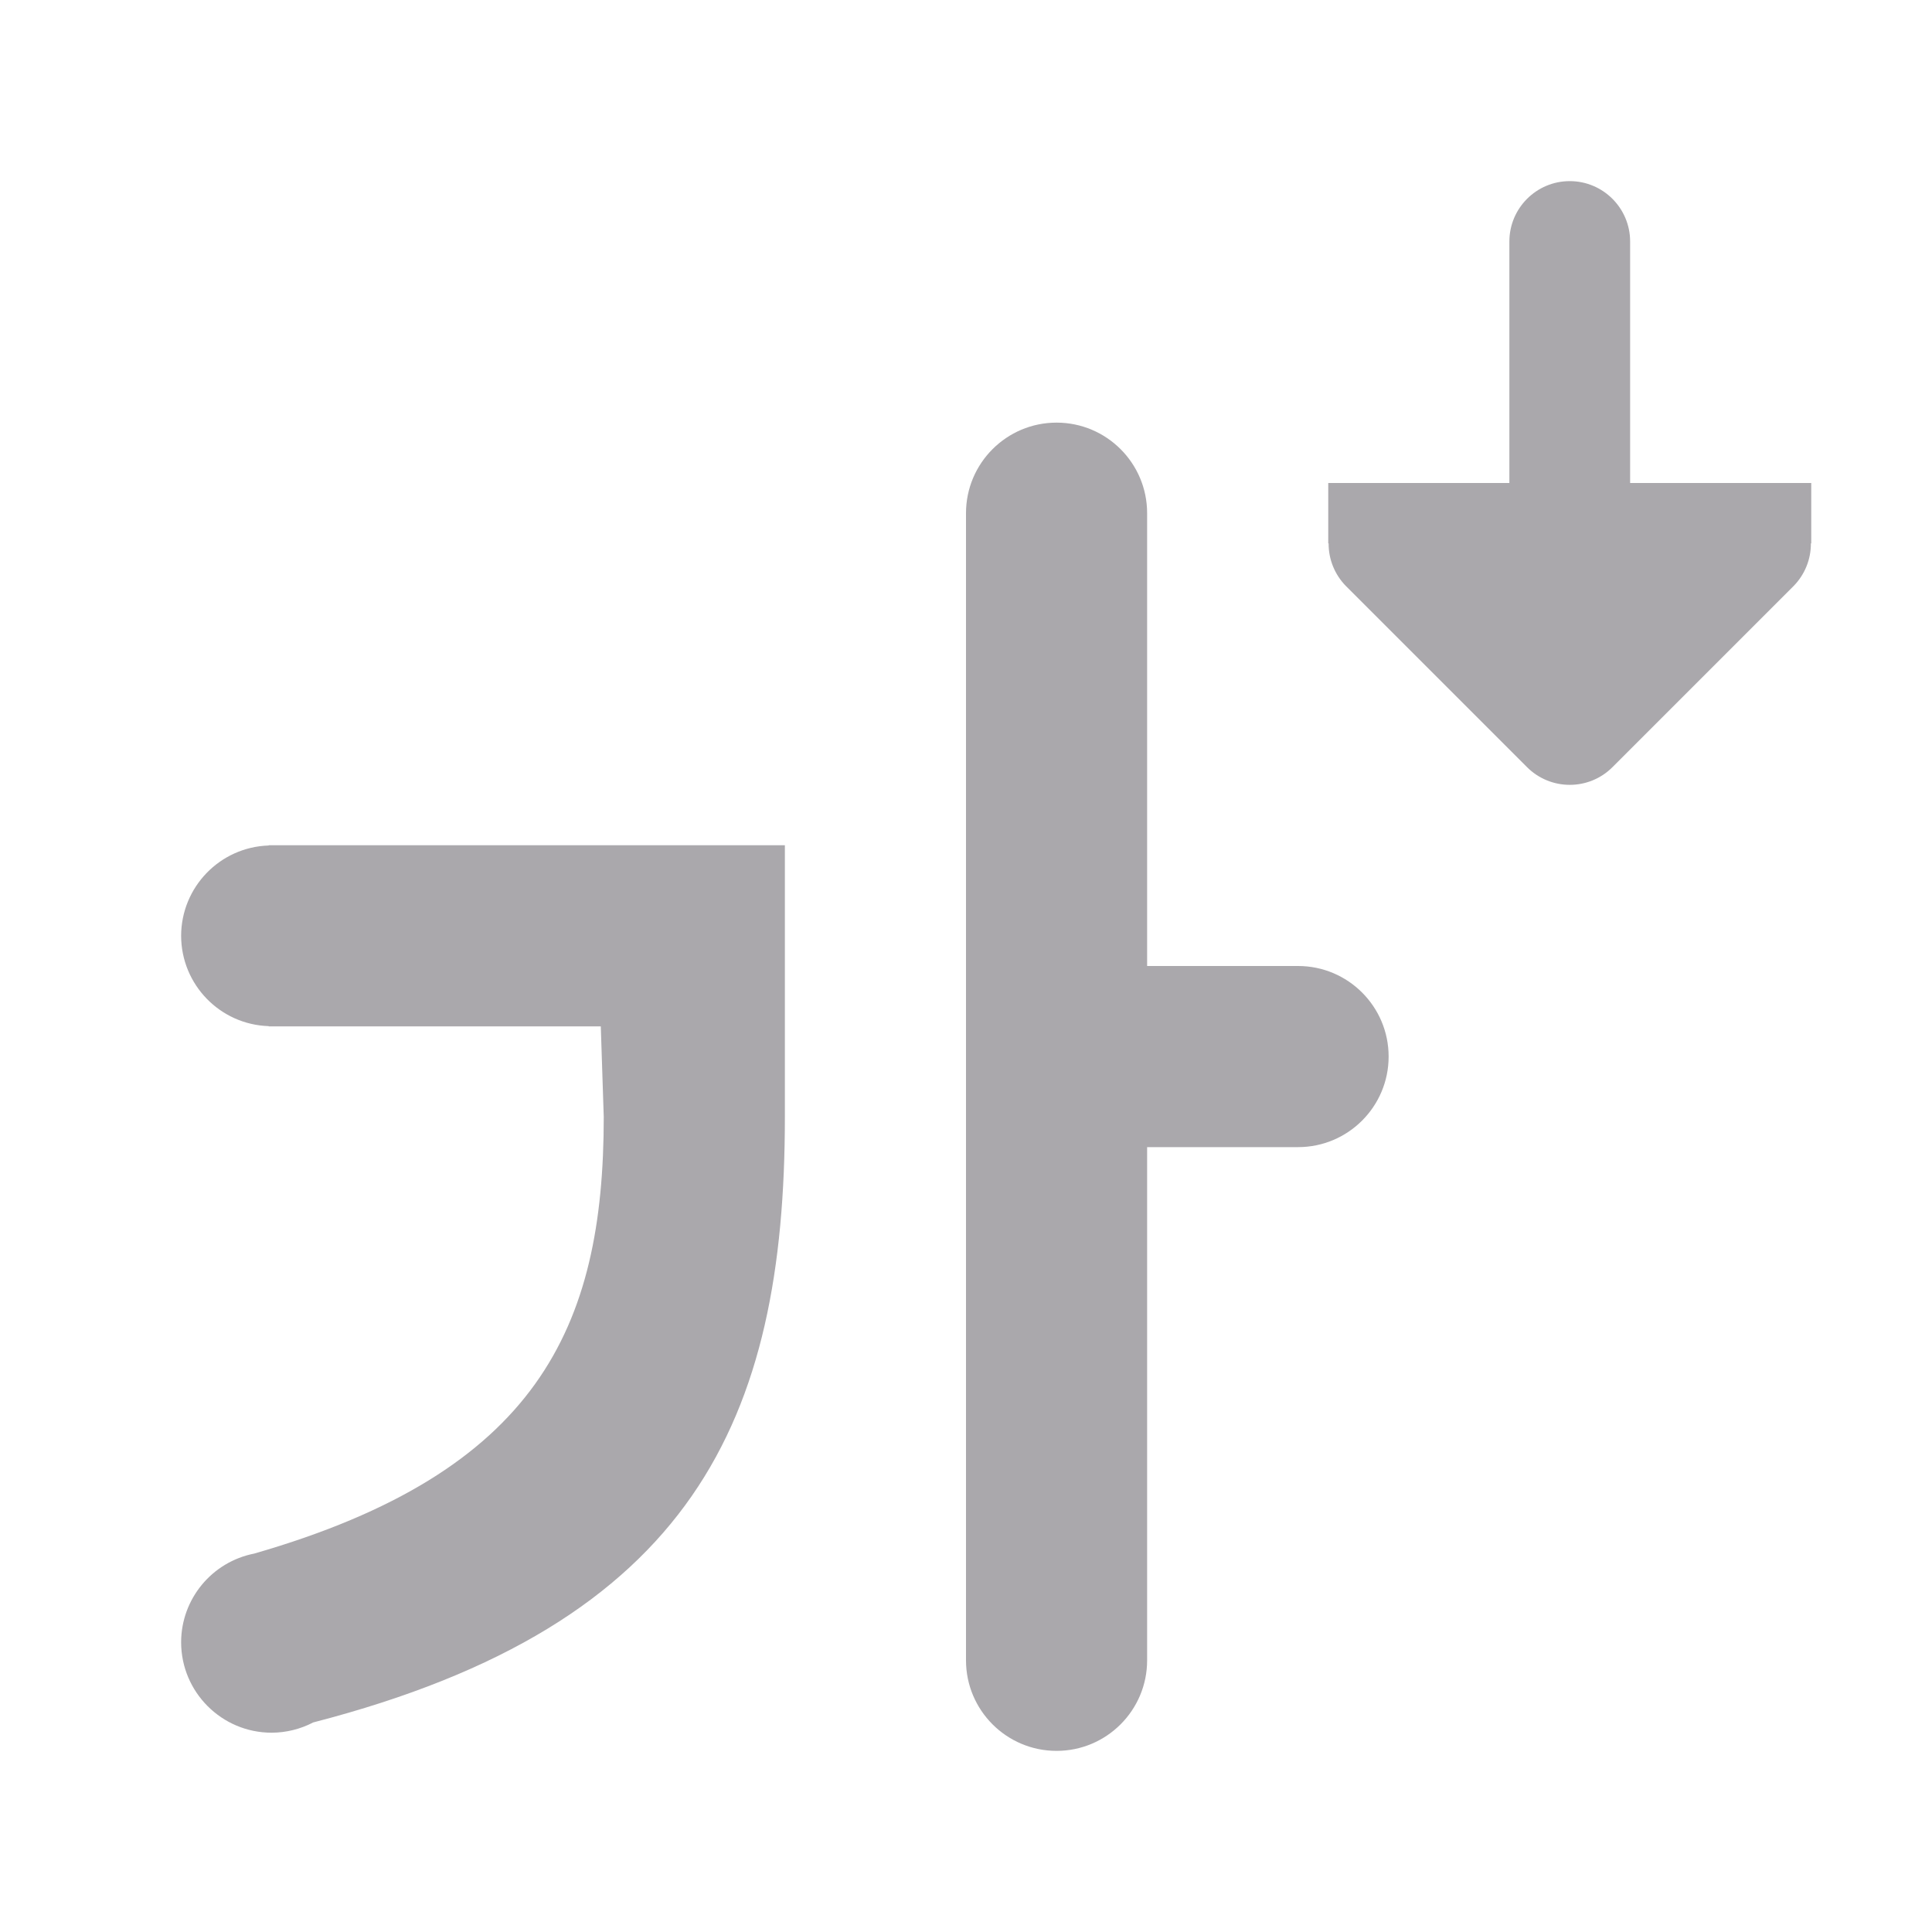 <svg height="32" viewBox="0 0 32 32" width="32" xmlns="http://www.w3.org/2000/svg"><g fill="#aaa8ac"><path d="m26 3c-.552 0-1 .448-1 1v4h-2-1v1h.006c-.002.264.102.519.287.707l3 3c.391.39 1.024.39 1.414 0l3-3c.185-.188.289-.443.287-.707h.006v-1h-1-2v-4c0-.552-.448-1-1-1z"/><path d="m17.5 7c-.828 0-1.5.672-1.5 1.5v19c0 .828.672 1.5 1.5 1.5s1.5-.672 1.5-1.5v-8.5h2.5c.828 0 1.5-.672 1.5-1.5s-.672-1.5-1.5-1.5h-2.5v-7.5c0-.828-.672-1.5-1.5-1.5zm-13.049 7v.004c-.808.026-1.449.688-1.451 1.496.002.808.643 1.47 1.451 1.496v.004h.049 5.451l.049 1.5c-0 3.5-1.1 5.88-5.789 7.232-.702.138-1.209.752-1.211 1.467 0 .828.672 1.5 1.5 1.5.239-.001.475-.059.688-.17 6.303-1.629 7.812-5.029 7.812-10.029v-2.5-2h-.049-8.451z"/></g></svg>